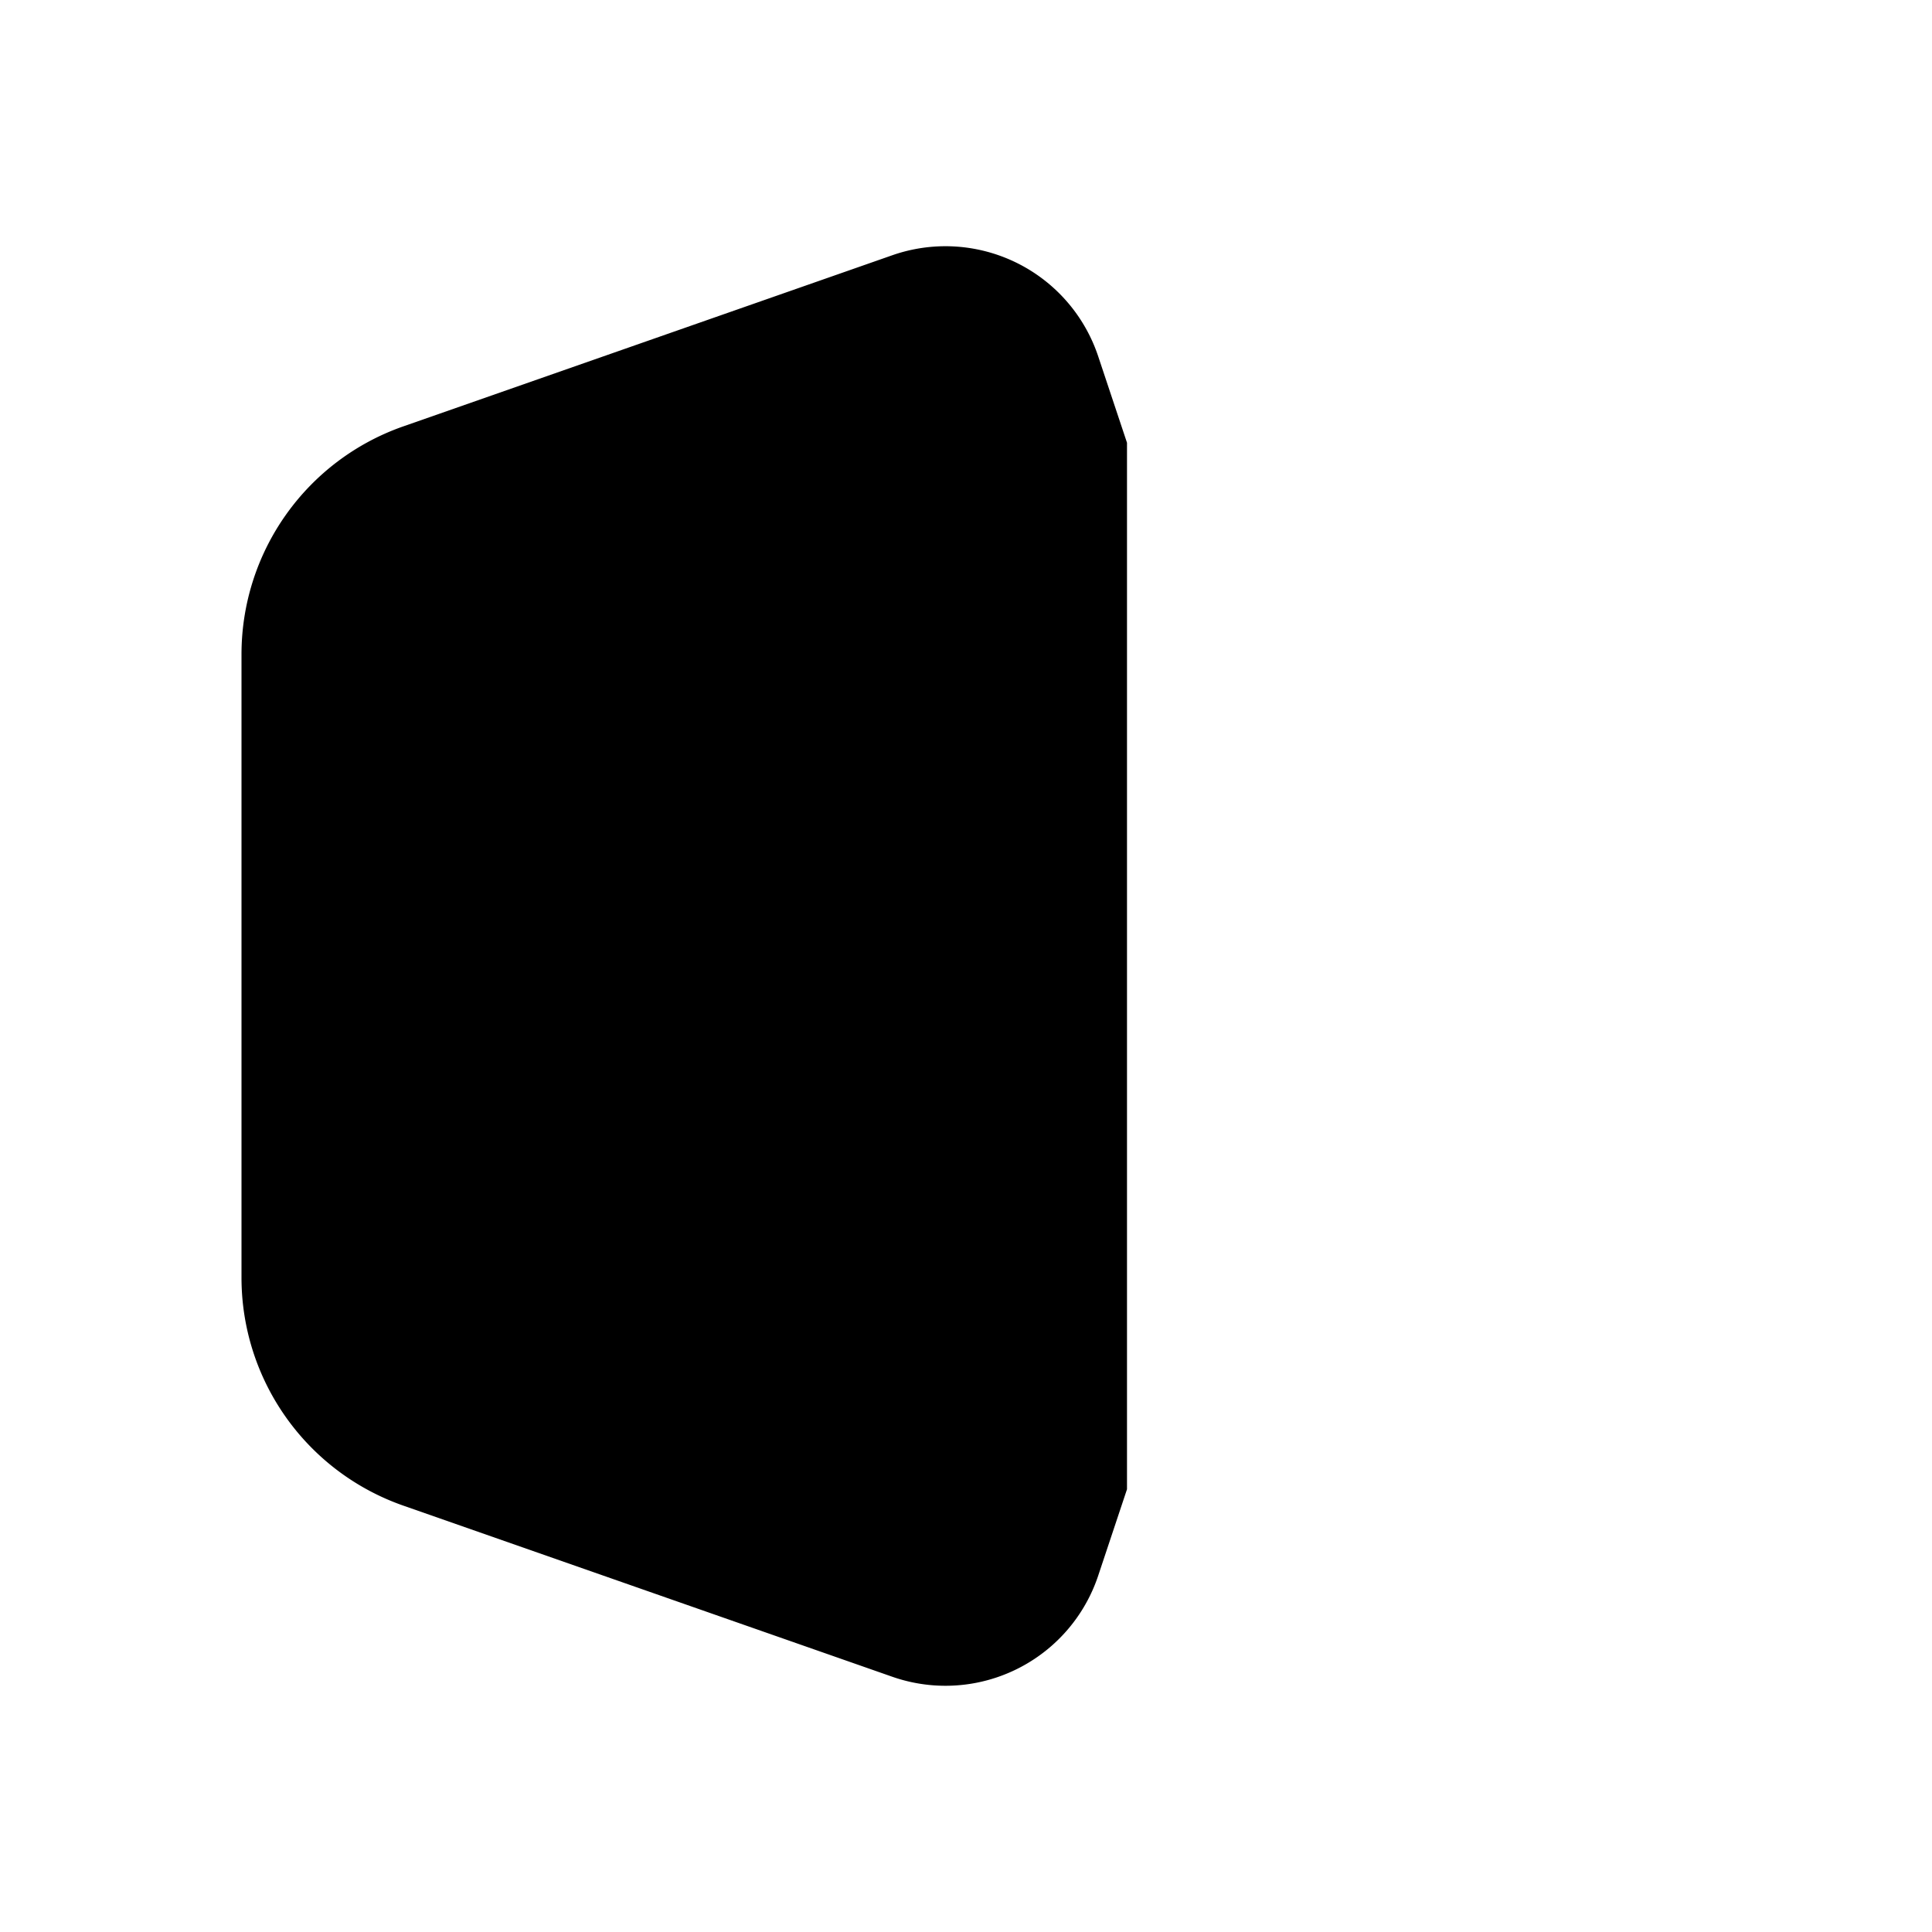 <svg xmlns="http://www.w3.org/2000/svg" viewBox="0 0 24 24"><path d="m14 18.5-.358 1.074a2 2 0 0 1-2.558 1.255l-6.075-2.126A3 3 0 0 1 3 15.872V8.128a3 3 0 0 1 2.009-2.831l6.075-2.126a2 2 0 0 1 2.558 1.255L14 5.5"/><path d="M12.5 9.5 10 12l2.5 2.5M21 12H10.609"/></svg>